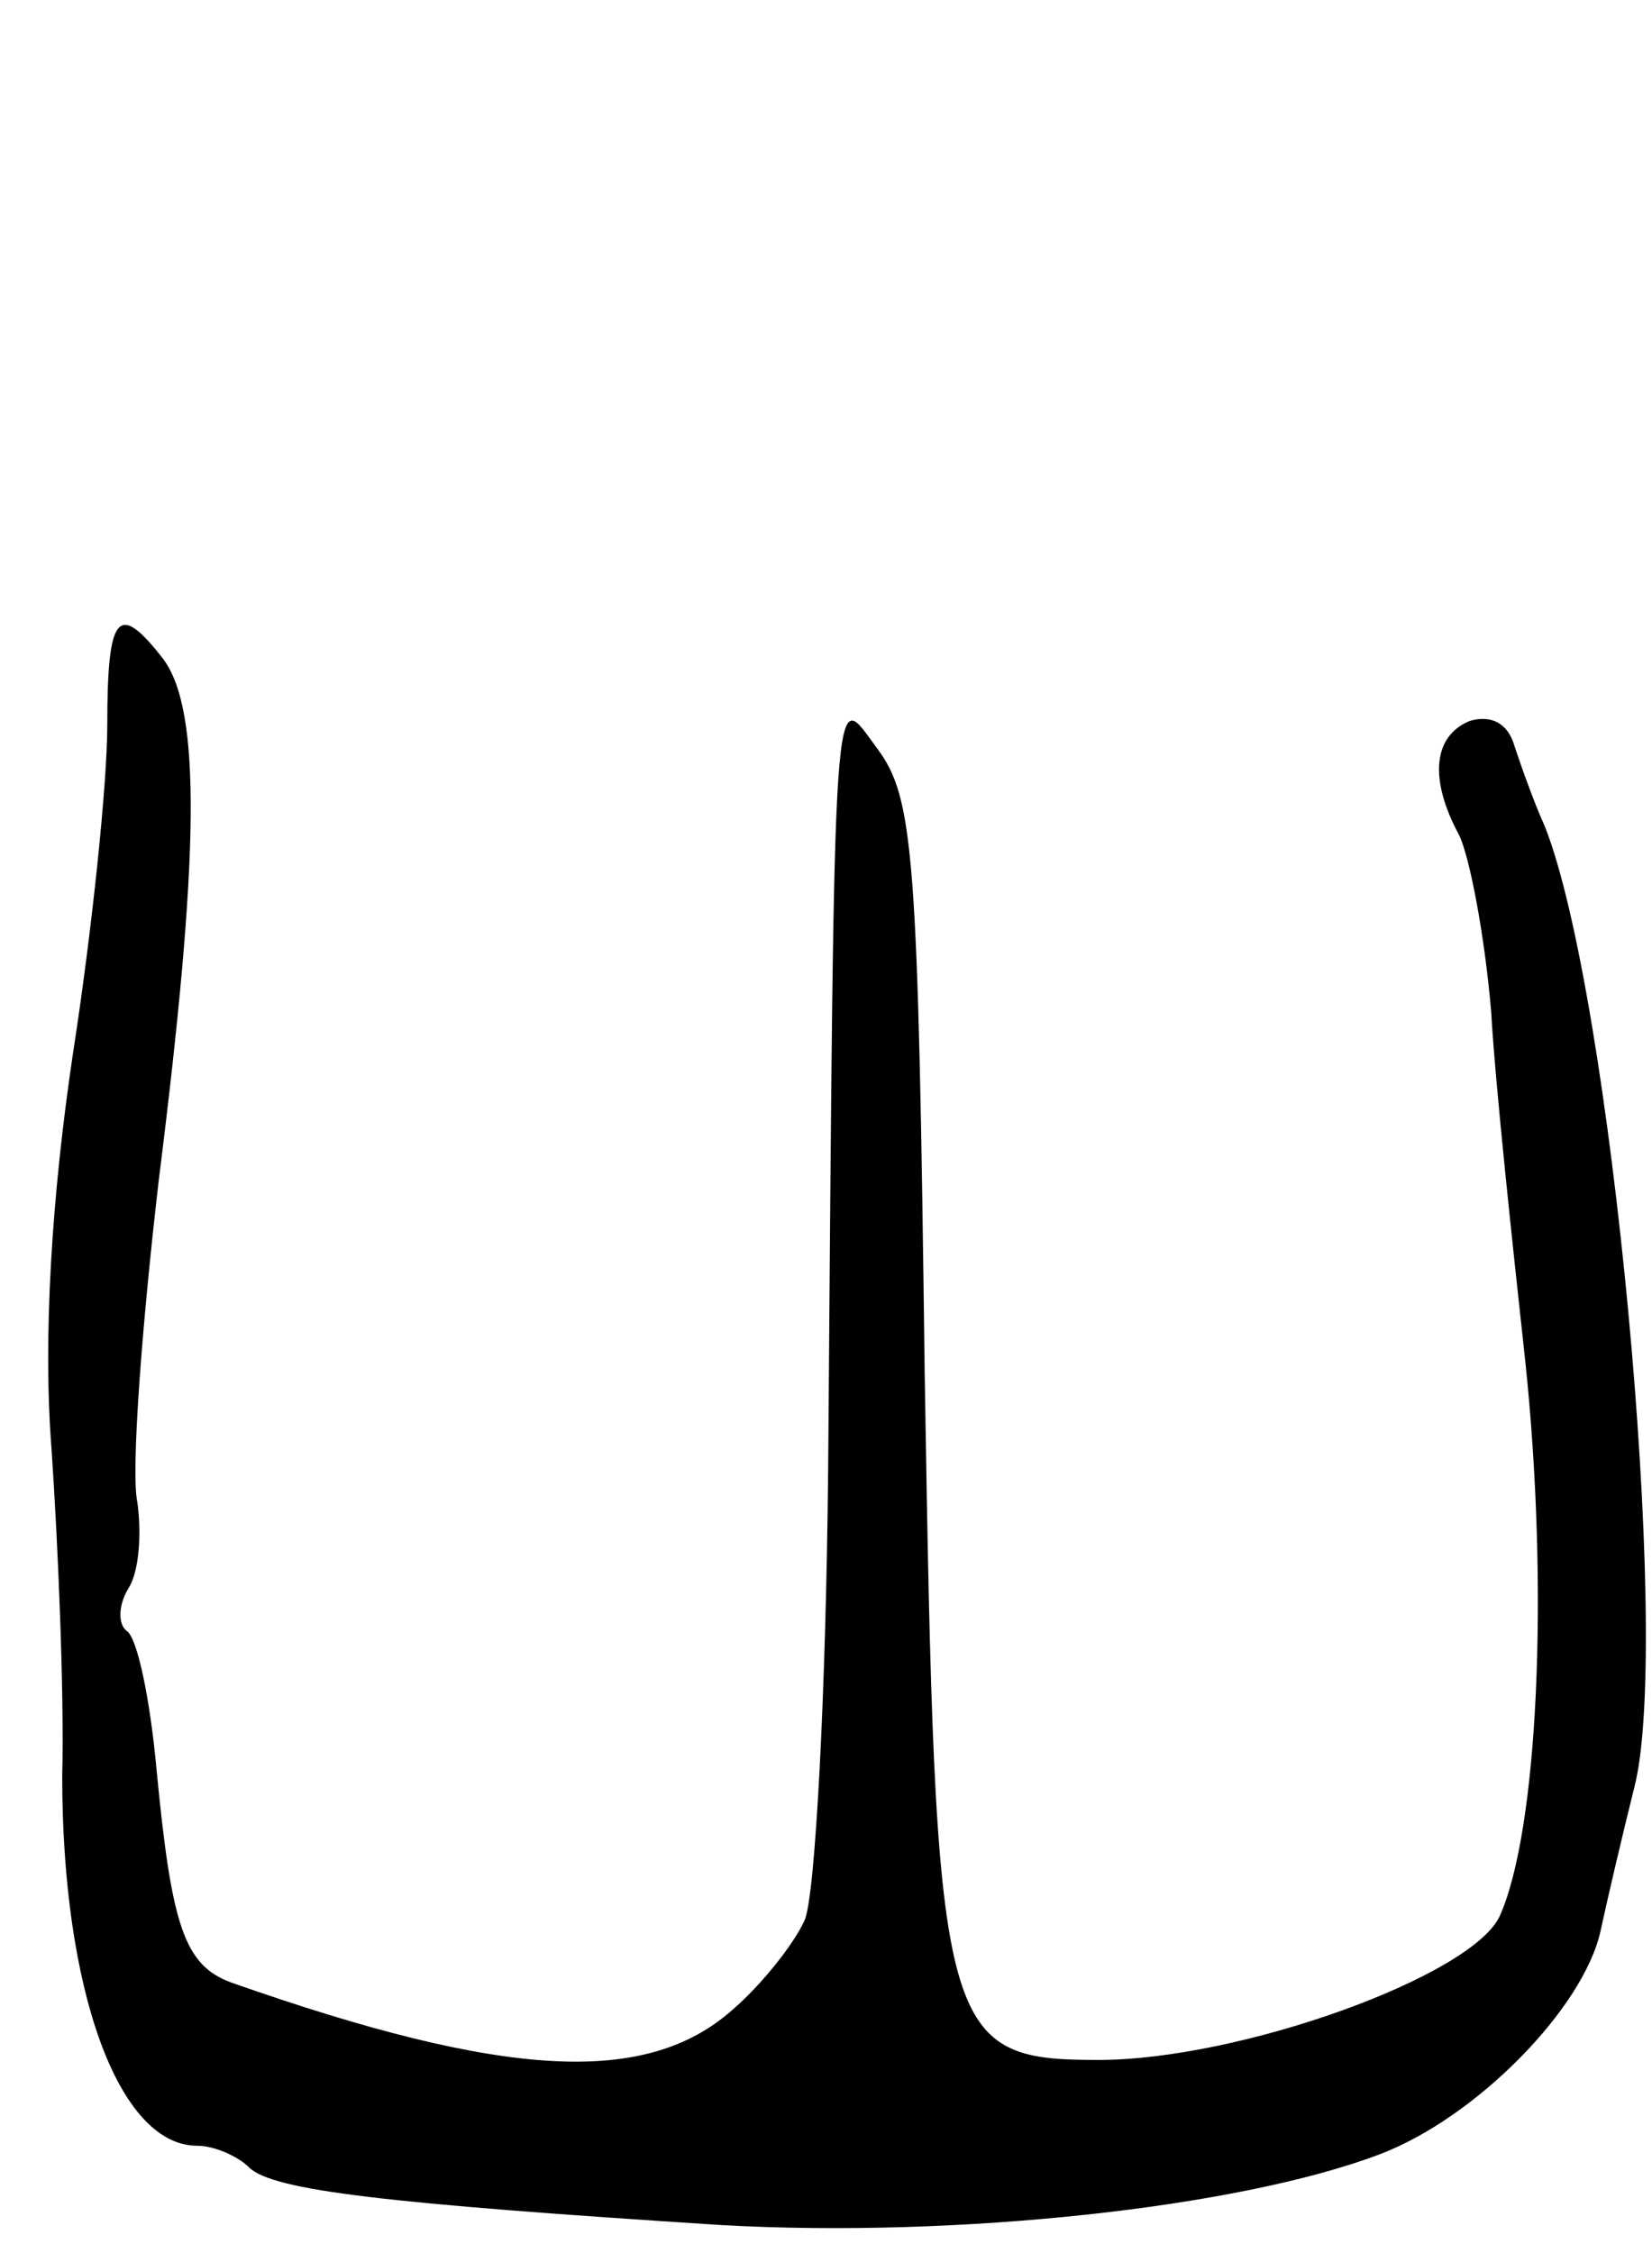 <svg version="1.0" xmlns="http://www.w3.org/2000/svg"
 width="77pt" height="105pt" viewBox="0 0 77 105"
 preserveAspectRatio="xMidYMid meet">
<g transform="translate(0,105) scale(0.1,-0.1)"
fill="#000000" stroke="none">
<path d="M50 712 c0 -27 -7 -95 -16 -153 -10 -67 -14 -133 -10 -184 3 -44 6
-113 5 -153 0 -99 26 -172 63 -172 8 0 19 -5 24 -10 11 -11 65 -17 221 -27
109 -6 240 8 306 33 45 17 95 68 103 104 3 14 10 44 16 68 17 69 -11 369 -42
447 -5 11 -11 28 -14 37 -3 11 -11 15 -21 12 -17 -7 -19 -27 -5 -53 5 -10 12
-47 15 -82 2 -35 10 -109 16 -164 11 -105 6 -218 -12 -258 -13 -28 -121 -67
-187 -67 -74 0 -76 11 -81 320 -3 242 -5 268 -22 291 -21 28 -20 47 -23 -336
-1 -104 -6 -199 -11 -210 -5 -11 -20 -30 -34 -42 -40 -35 -105 -32 -233 13
-22 8 -28 26 -35 99 -3 33 -9 62 -14 65 -4 3 -4 12 1 20 5 8 6 26 4 40 -3 14
2 81 10 150 19 151 20 219 2 243 -21 27 -26 21 -26 -31z"/>
</g>
</svg>
